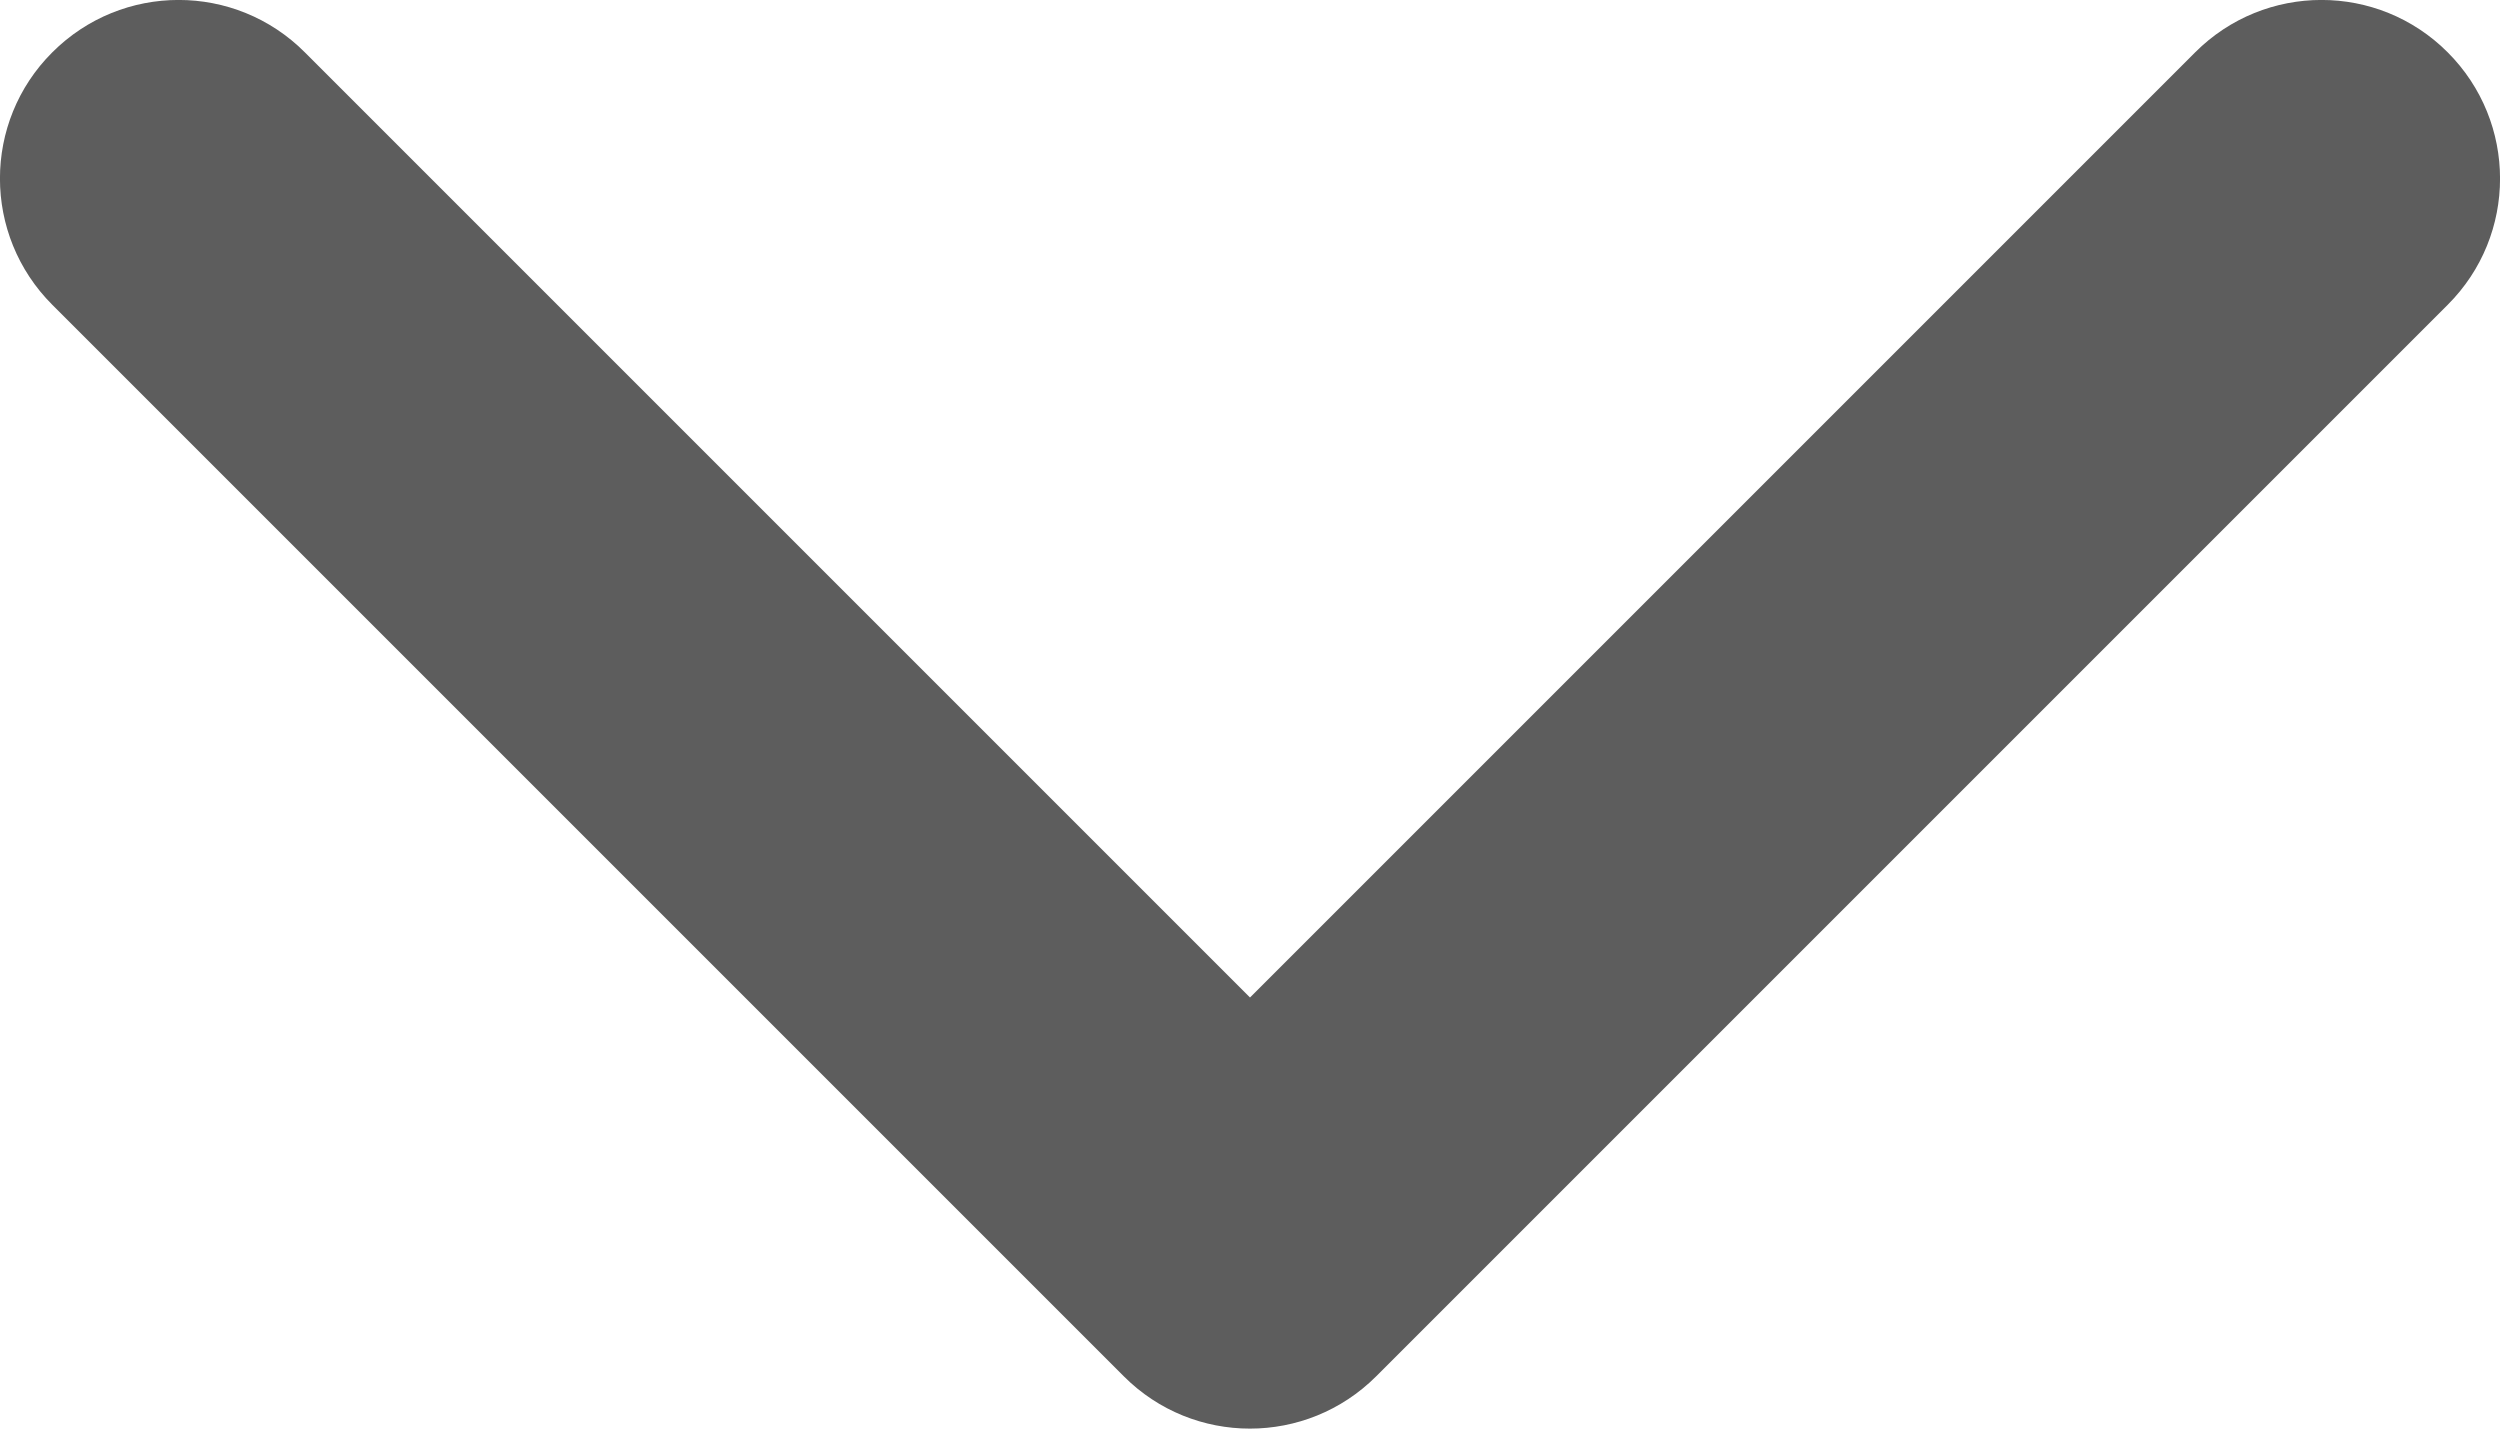 <svg fill="none" height="8" viewBox="0 0 14 8" width="14" xmlns="http://www.w3.org/2000/svg"><path clip-rule="evenodd" d="m.293.293c.391-.391 1.024-.391 1.414 0l5.293 5.293 5.293-5.293c.391-.391 1.024-.391 1.414 0 .391.391.391 1.024 0 1.414l-6 6c-.391.391-1.024.391-1.414 0l-6-6c-.391-.391-.391-1.024 0-1.414z" fill="#5d5d5d" fill-rule="evenodd"/></svg>